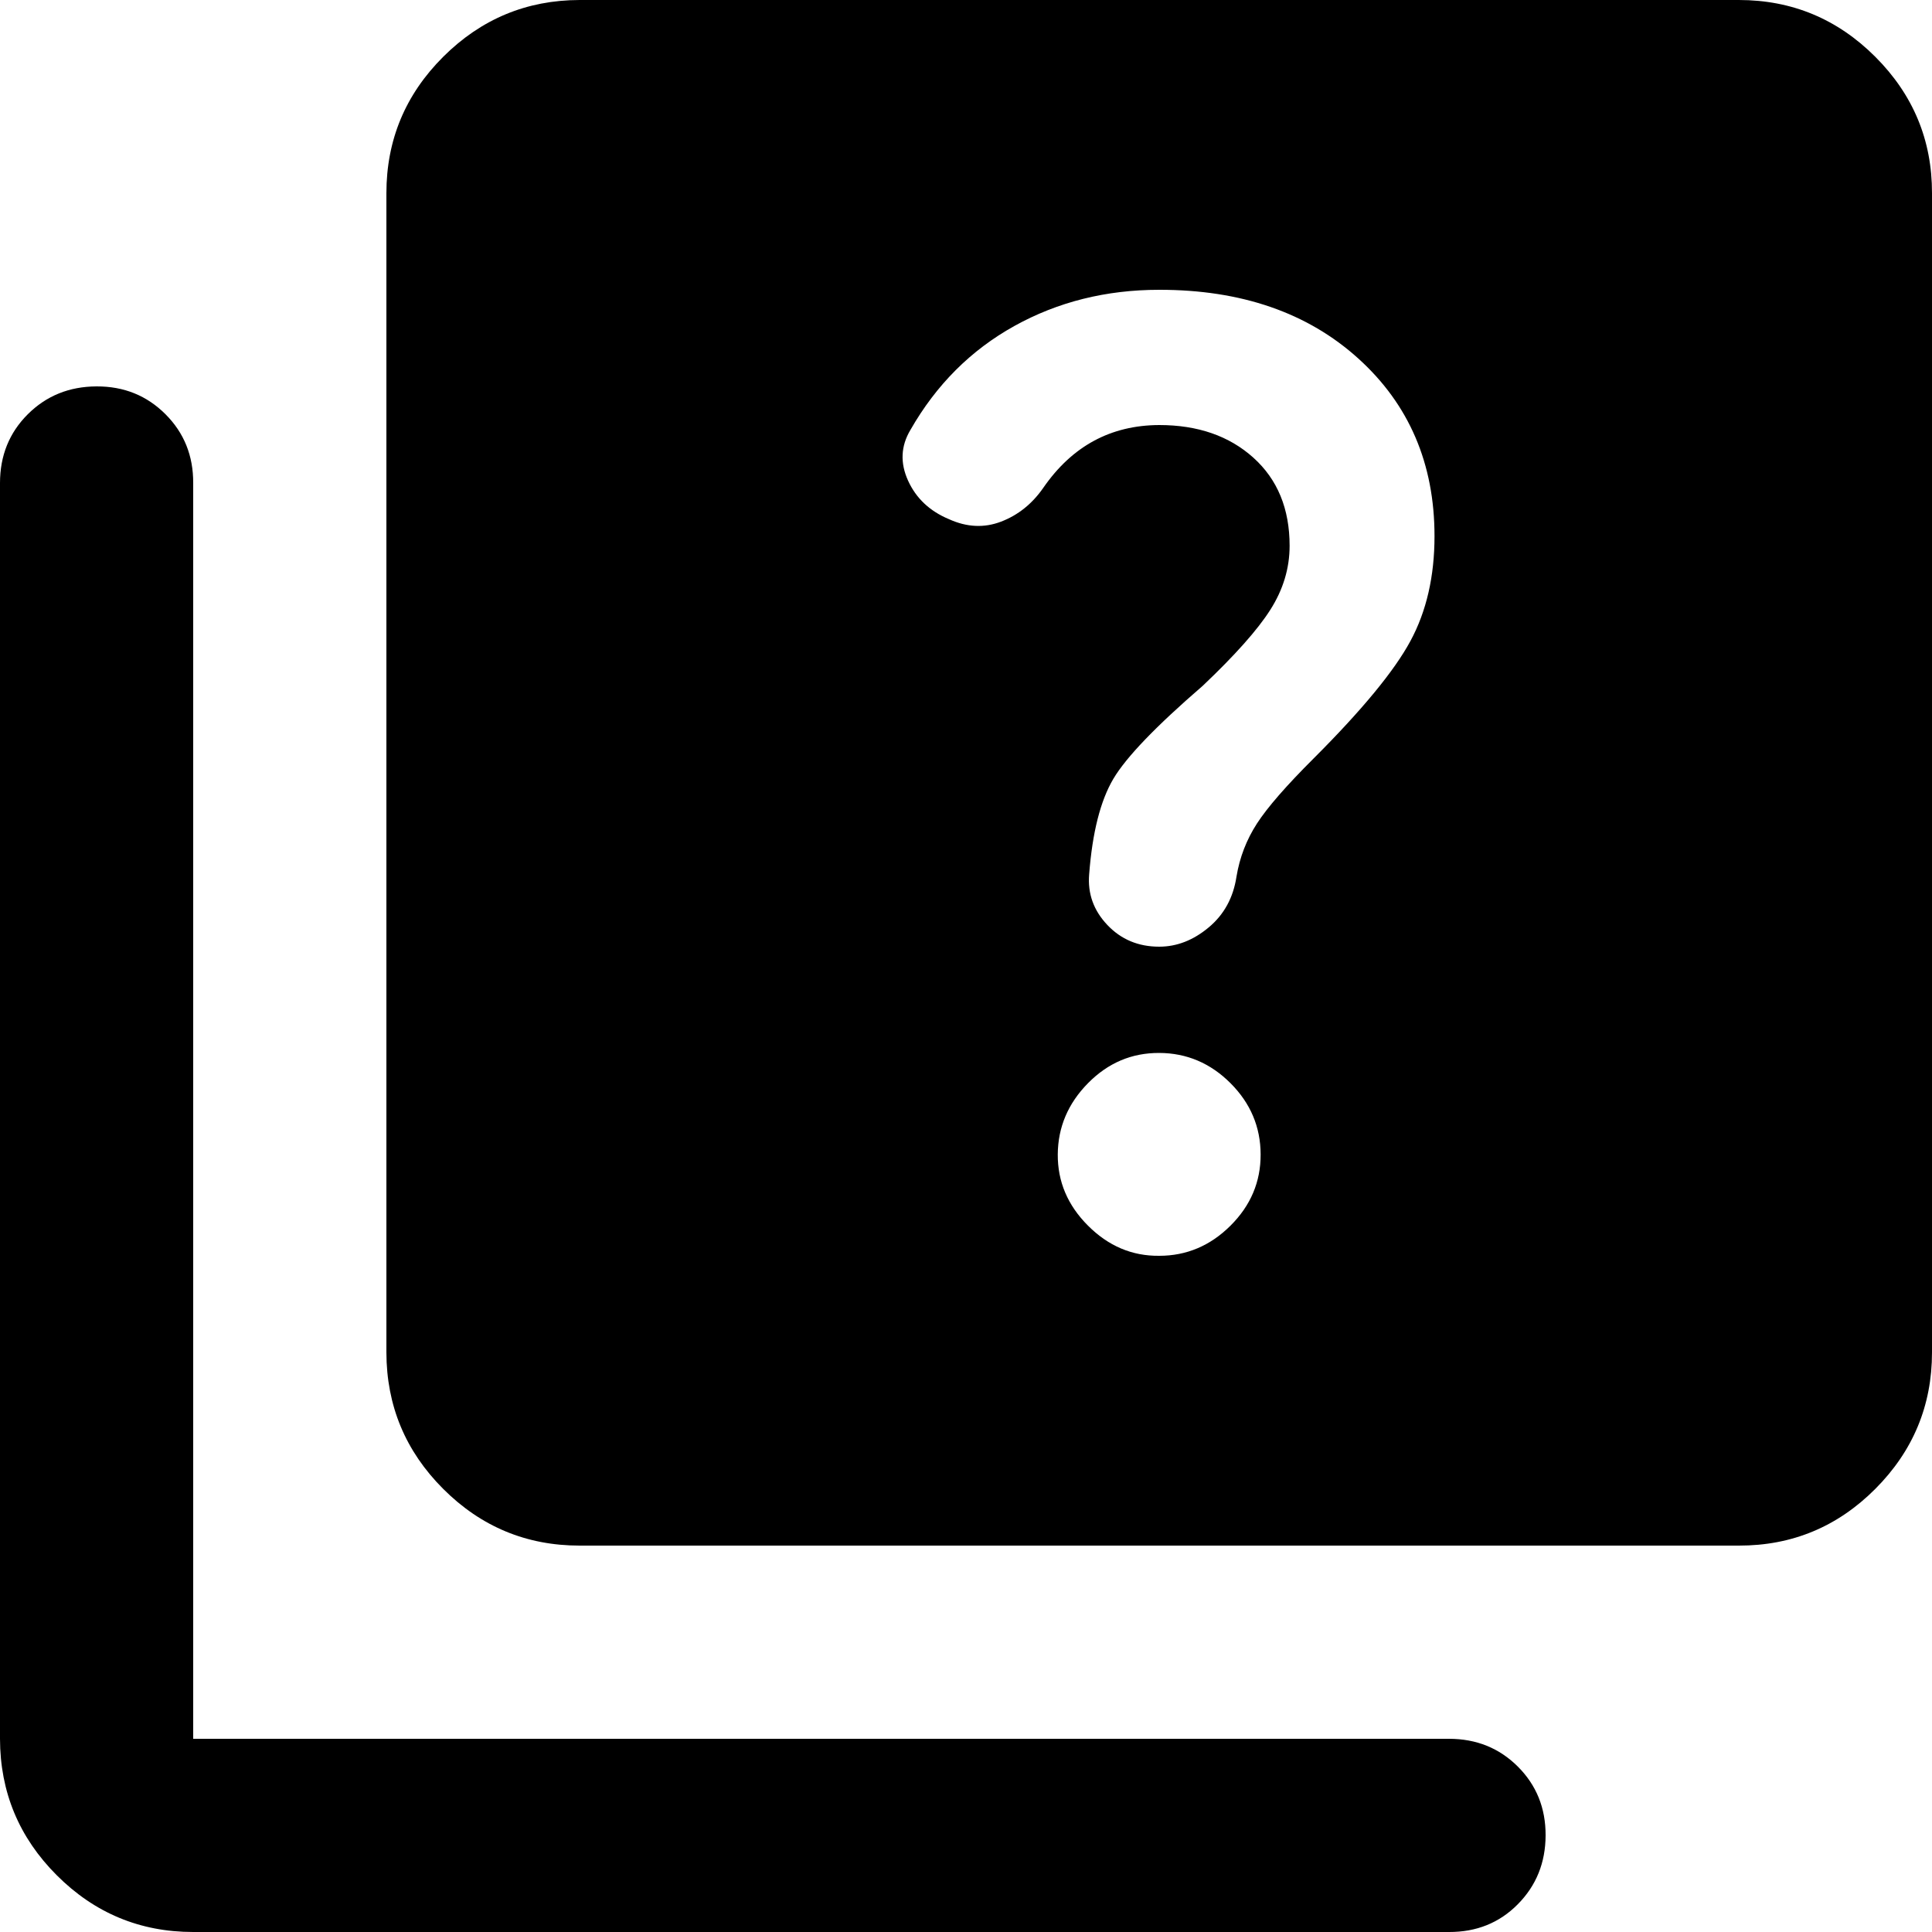 <svg width="20" height="20" viewBox="0 0 20 20" fill="none" xmlns="http://www.w3.org/2000/svg">
<g clip-path="url(#clip0_3_2)">
<path d="M12 13C12.283 13 12.529 12.896 12.738 12.688C12.947 12.48 13.051 12.234 13.05 11.95C13.049 11.666 12.945 11.42 12.738 11.213C12.531 11.006 12.285 10.901 12 10.9C11.715 10.899 11.47 11.003 11.263 11.213C11.056 11.423 10.952 11.669 10.95 11.95C10.948 12.231 11.052 12.477 11.263 12.688C11.474 12.899 11.719 13.003 12 13ZM12 9.8C12.183 9.8 12.354 9.733 12.513 9.6C12.672 9.467 12.767 9.292 12.8 9.075C12.833 8.875 12.904 8.692 13.012 8.525C13.12 8.358 13.316 8.133 13.6 7.85C14.1 7.35 14.433 6.946 14.6 6.637C14.767 6.328 14.85 5.966 14.85 5.55C14.85 4.8 14.587 4.187 14.062 3.712C13.537 3.237 12.849 2.999 12 3C11.45 3 10.95 3.125 10.5 3.375C10.05 3.625 9.692 3.983 9.425 4.45C9.325 4.617 9.317 4.792 9.4 4.975C9.483 5.158 9.625 5.292 9.825 5.375C10.008 5.458 10.188 5.467 10.363 5.4C10.538 5.333 10.684 5.217 10.8 5.05C10.95 4.833 11.125 4.671 11.325 4.563C11.525 4.455 11.75 4.401 12 4.4C12.4 4.4 12.725 4.513 12.975 4.738C13.225 4.963 13.35 5.267 13.35 5.65C13.35 5.883 13.283 6.104 13.15 6.313C13.017 6.522 12.783 6.784 12.45 7.1C11.967 7.517 11.658 7.838 11.525 8.063C11.392 8.288 11.308 8.617 11.275 9.05C11.258 9.25 11.321 9.425 11.463 9.575C11.605 9.725 11.784 9.8 12 9.8ZM6 16C5.45 16 4.979 15.804 4.588 15.413C4.197 15.022 4.001 14.551 4 14V2C4 1.45 4.196 0.979 4.588 0.588C4.98 0.197 5.451 0.001 6 0H18C18.55 0 19.021 0.196 19.413 0.588C19.805 0.98 20.001 1.451 20 2V14C20 14.55 19.804 15.021 19.413 15.413C19.022 15.805 18.551 16.001 18 16H6ZM2 20C1.45 20 0.979 19.804 0.588 19.413C0.197 19.022 0.001 18.551 0 18V5C0 4.717 0.096 4.479 0.288 4.288C0.48 4.097 0.717 4.001 1 4C1.283 3.999 1.52 4.095 1.713 4.288C1.906 4.481 2.001 4.718 2 5V18H15C15.283 18 15.521 18.096 15.713 18.288C15.905 18.48 16.001 18.717 16 19C15.999 19.283 15.903 19.52 15.712 19.713C15.521 19.906 15.283 20.001 15 20H2Z" fill="black"/>
</g>
<defs>
<clipPath id="clip0_3_2">
<rect width="20" height="20" fill="white"/>
</clipPath>
</defs>
</svg>

